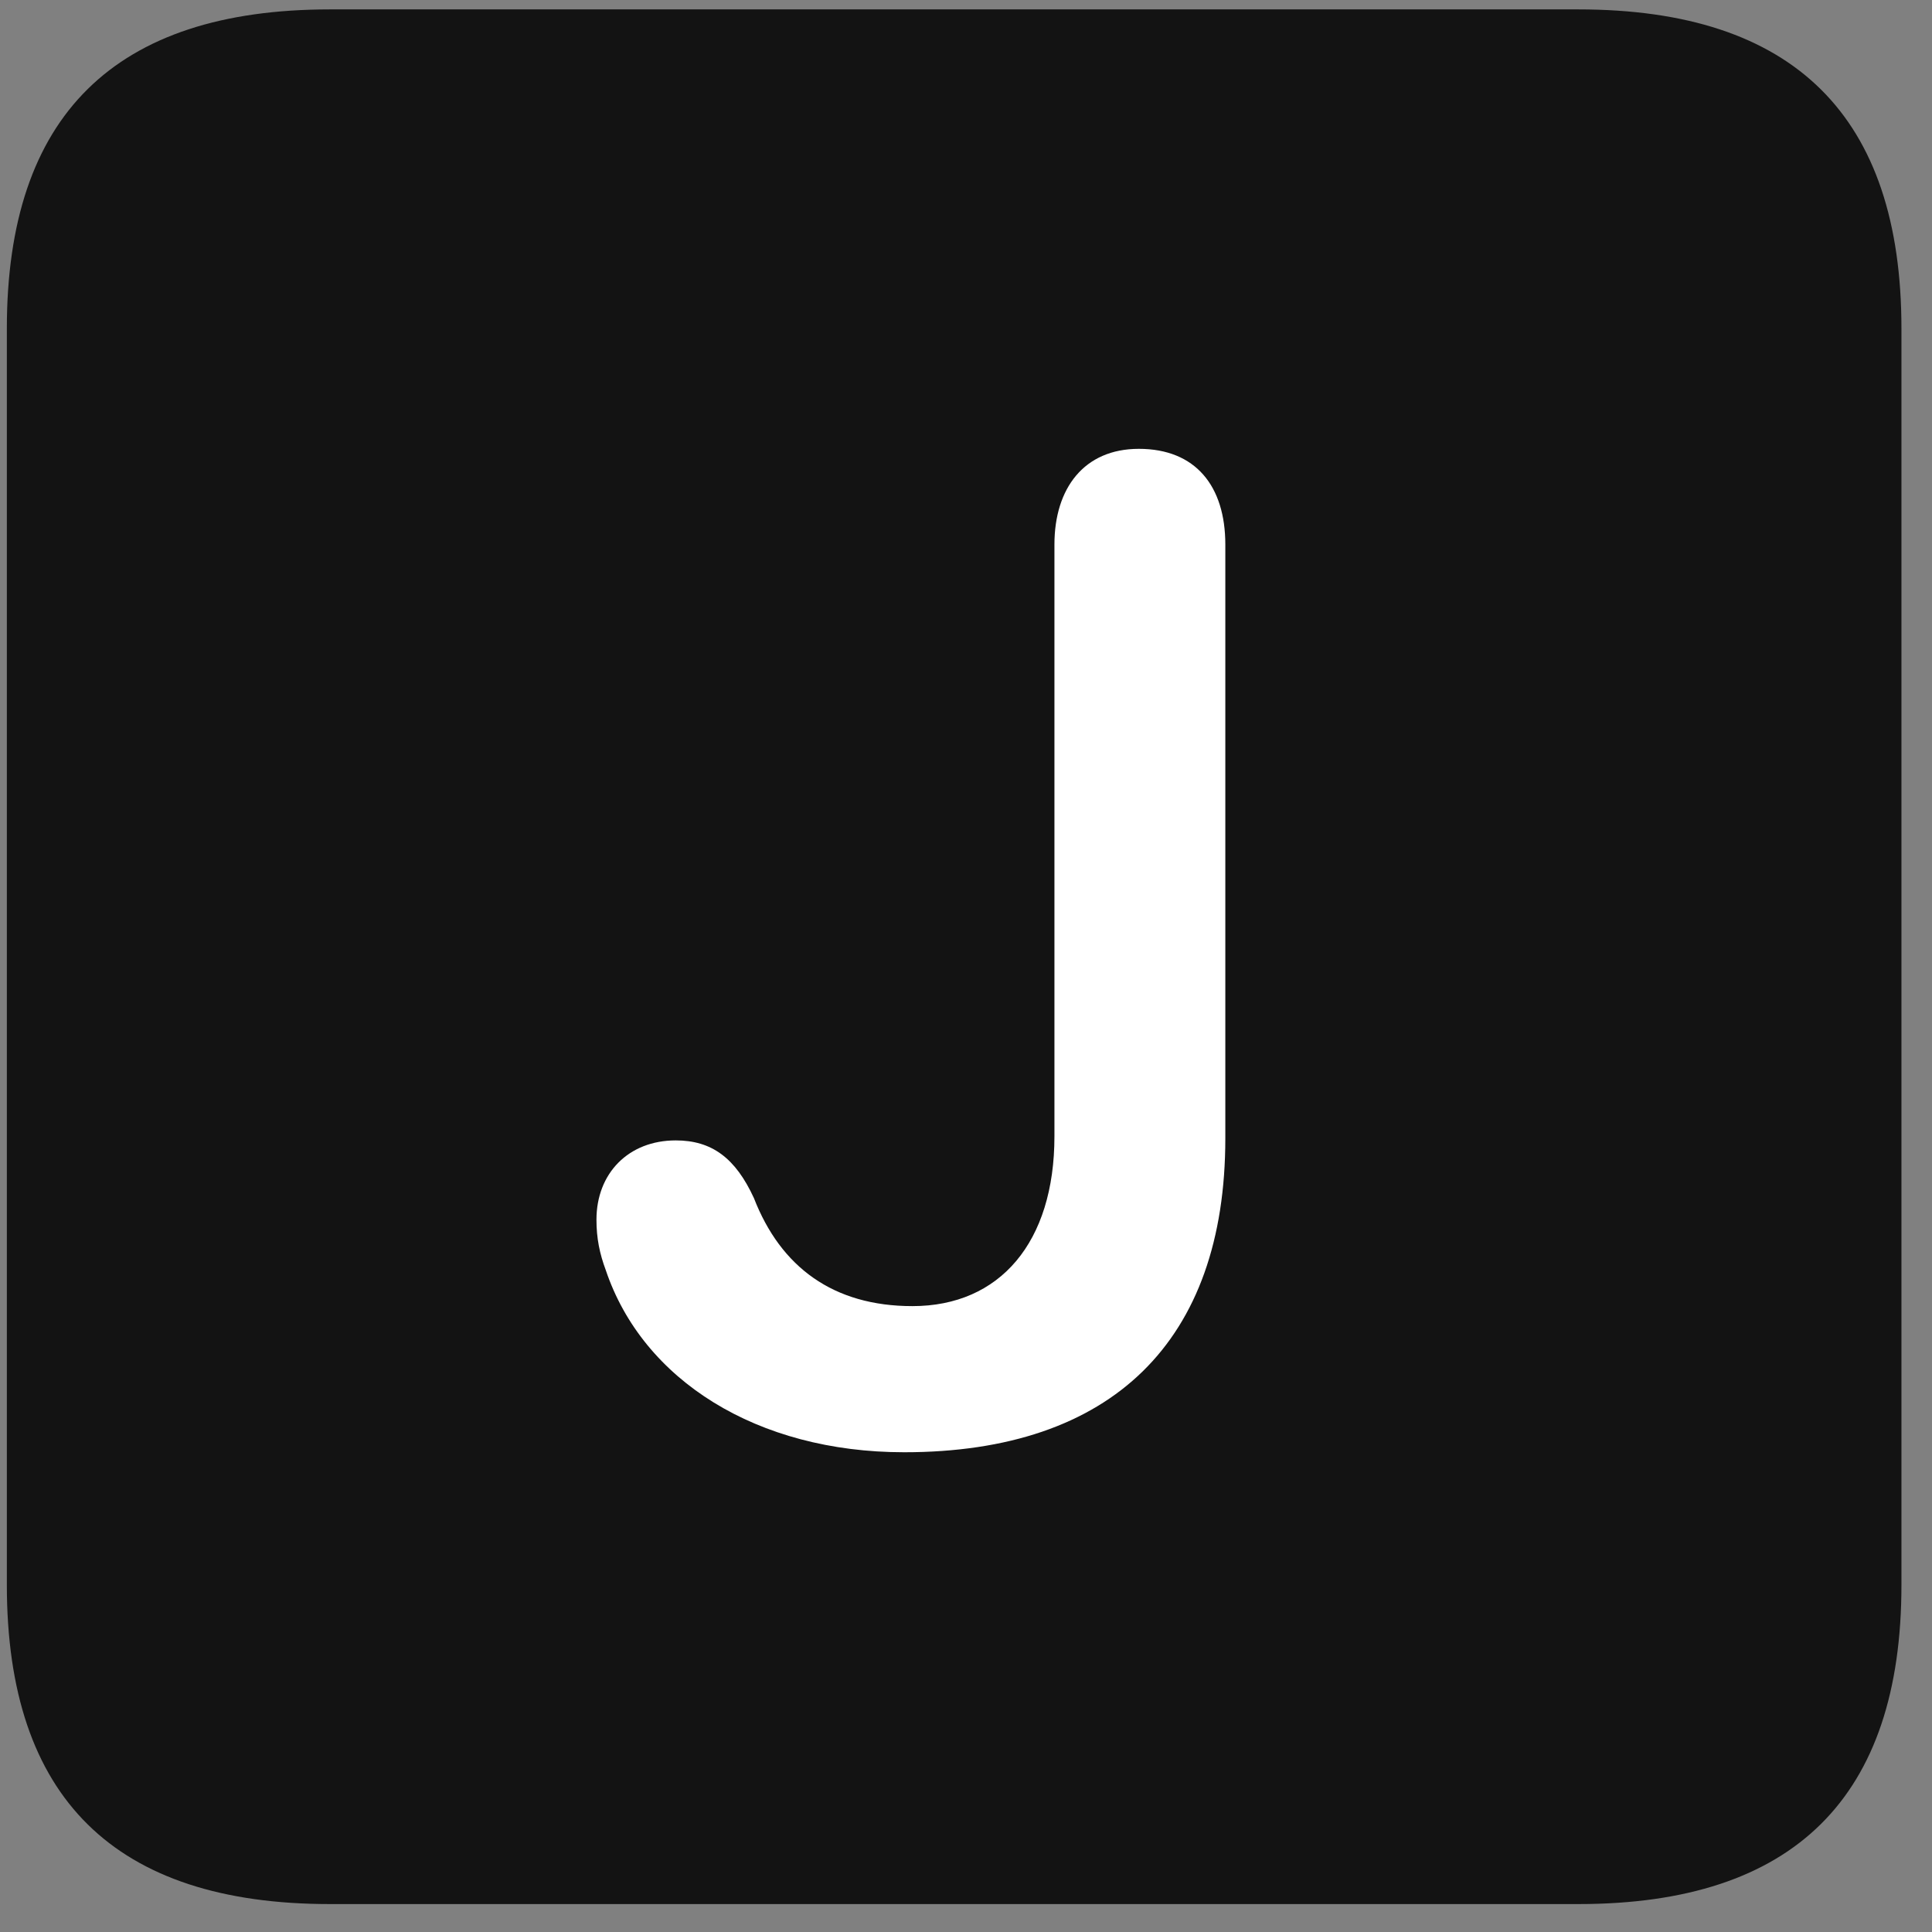 <svg width="22" height="22" viewBox="0 0 22 22" fill="none" xmlns="http://www.w3.org/2000/svg">
<rect x="0" y="0" width="22" height="22" fill="#808080" stroke="none"/>
<g clip-path="url(#clip0_2207_25021)">
<path d="M3.757 21.682H17.972C20.433 21.682 21.652 20.463 21.652 18.049V3.74C21.652 1.326 20.433 0.107 17.972 0.107H3.757C1.308 0.107 0.078 1.314 0.078 3.74V18.049C0.078 20.475 1.308 21.682 3.757 21.682Z" fill="black" fill-opacity="0.85"/>
<path d="M10.296 16.537C8.621 16.537 7.32 15.717 6.898 14.463C6.828 14.275 6.792 14.1 6.792 13.889C6.792 13.361 7.156 12.986 7.695 12.986C8.105 12.986 8.375 13.186 8.585 13.643C8.89 14.428 9.488 14.873 10.39 14.873C11.386 14.873 12.007 14.146 12.007 12.94V6.201C12.007 5.557 12.347 5.111 12.968 5.111C13.613 5.111 13.953 5.533 13.953 6.201V12.963C13.953 15.271 12.664 16.537 10.296 16.537Z" fill="white"/>
</g>
<defs>
<clipPath id="clip0_2207_25021">
<rect width="21.574" height="21.598" fill="white" transform="translate(0.078 0.084)"/>
</clipPath>
</defs>
</svg>
